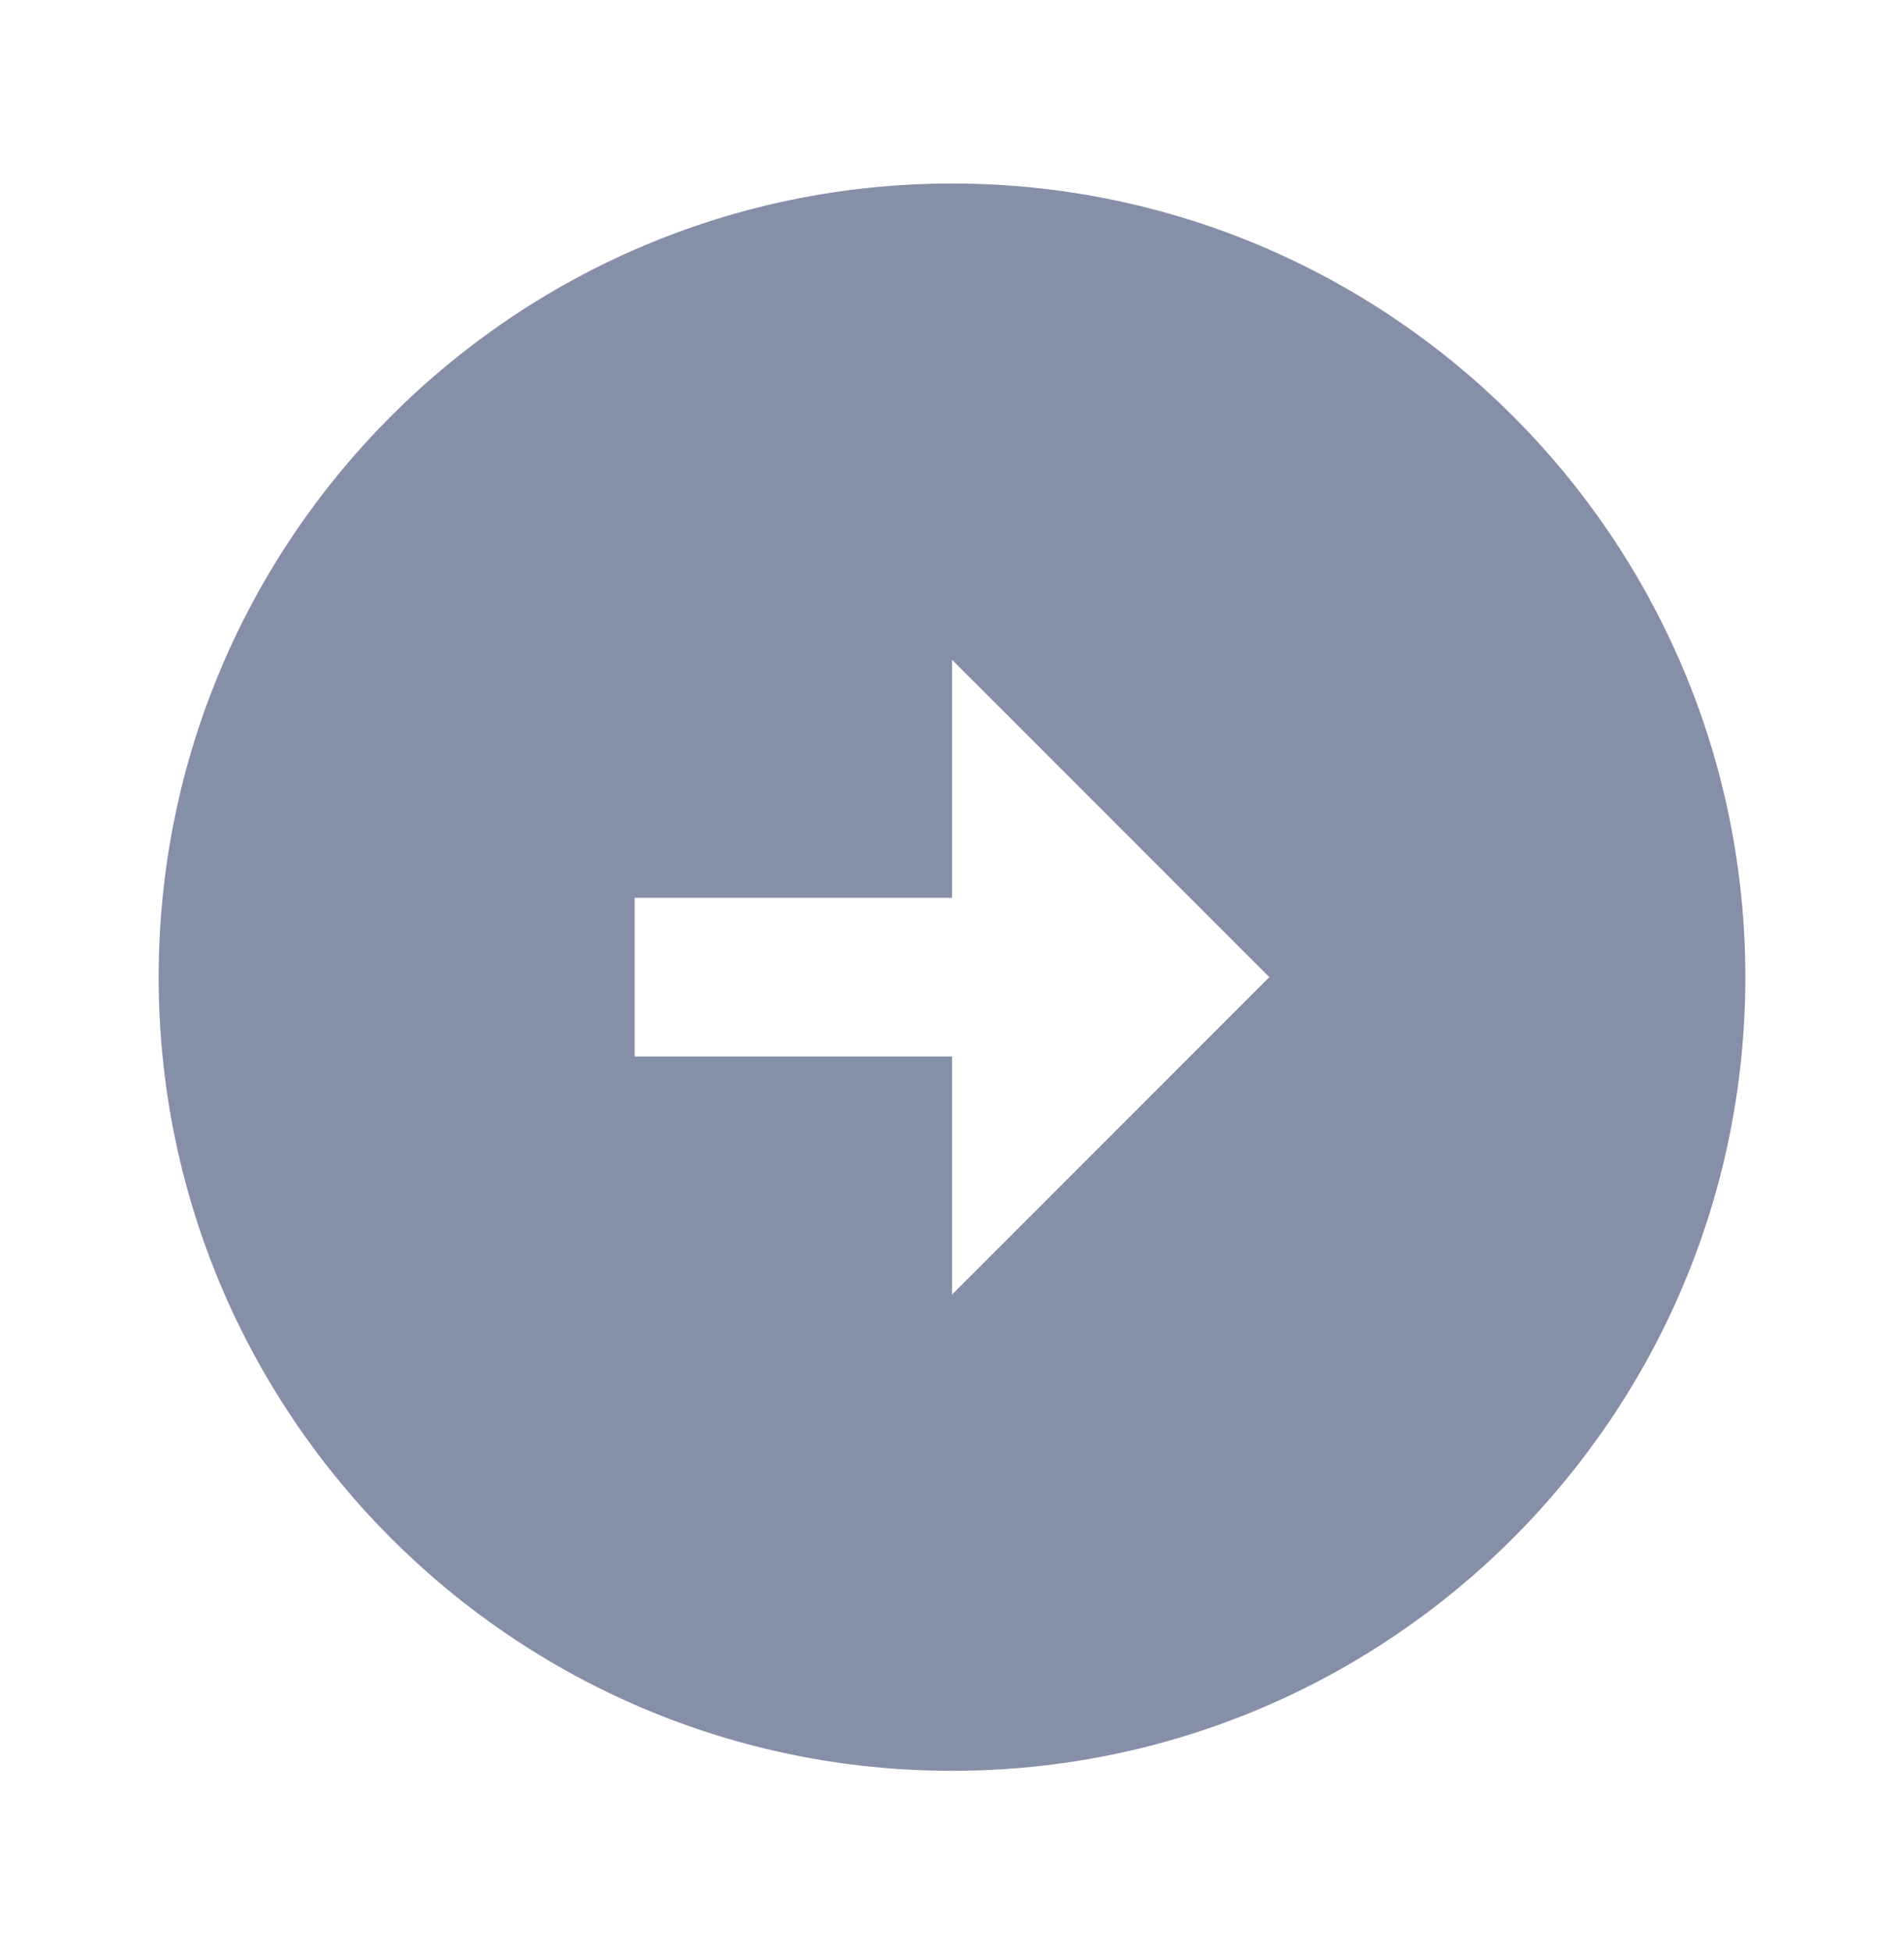 <svg width="40" height="41" viewBox="0 0 40 41" fill="none" xmlns="http://www.w3.org/2000/svg">
<path d="M36.667 20.52C36.667 11.32 29.2 3.854 20 3.854C10.8 3.854 3.333 11.32 3.333 20.52C3.333 29.721 10.8 37.187 20 37.187C29.2 37.187 36.667 29.721 36.667 20.52ZM20 22.187L13.333 22.187L13.333 18.854L20 18.854L20 13.854L26.667 20.52L20 27.187L20 22.187Z" fill="#0E2152" fill-opacity="0.5"/>
</svg>

